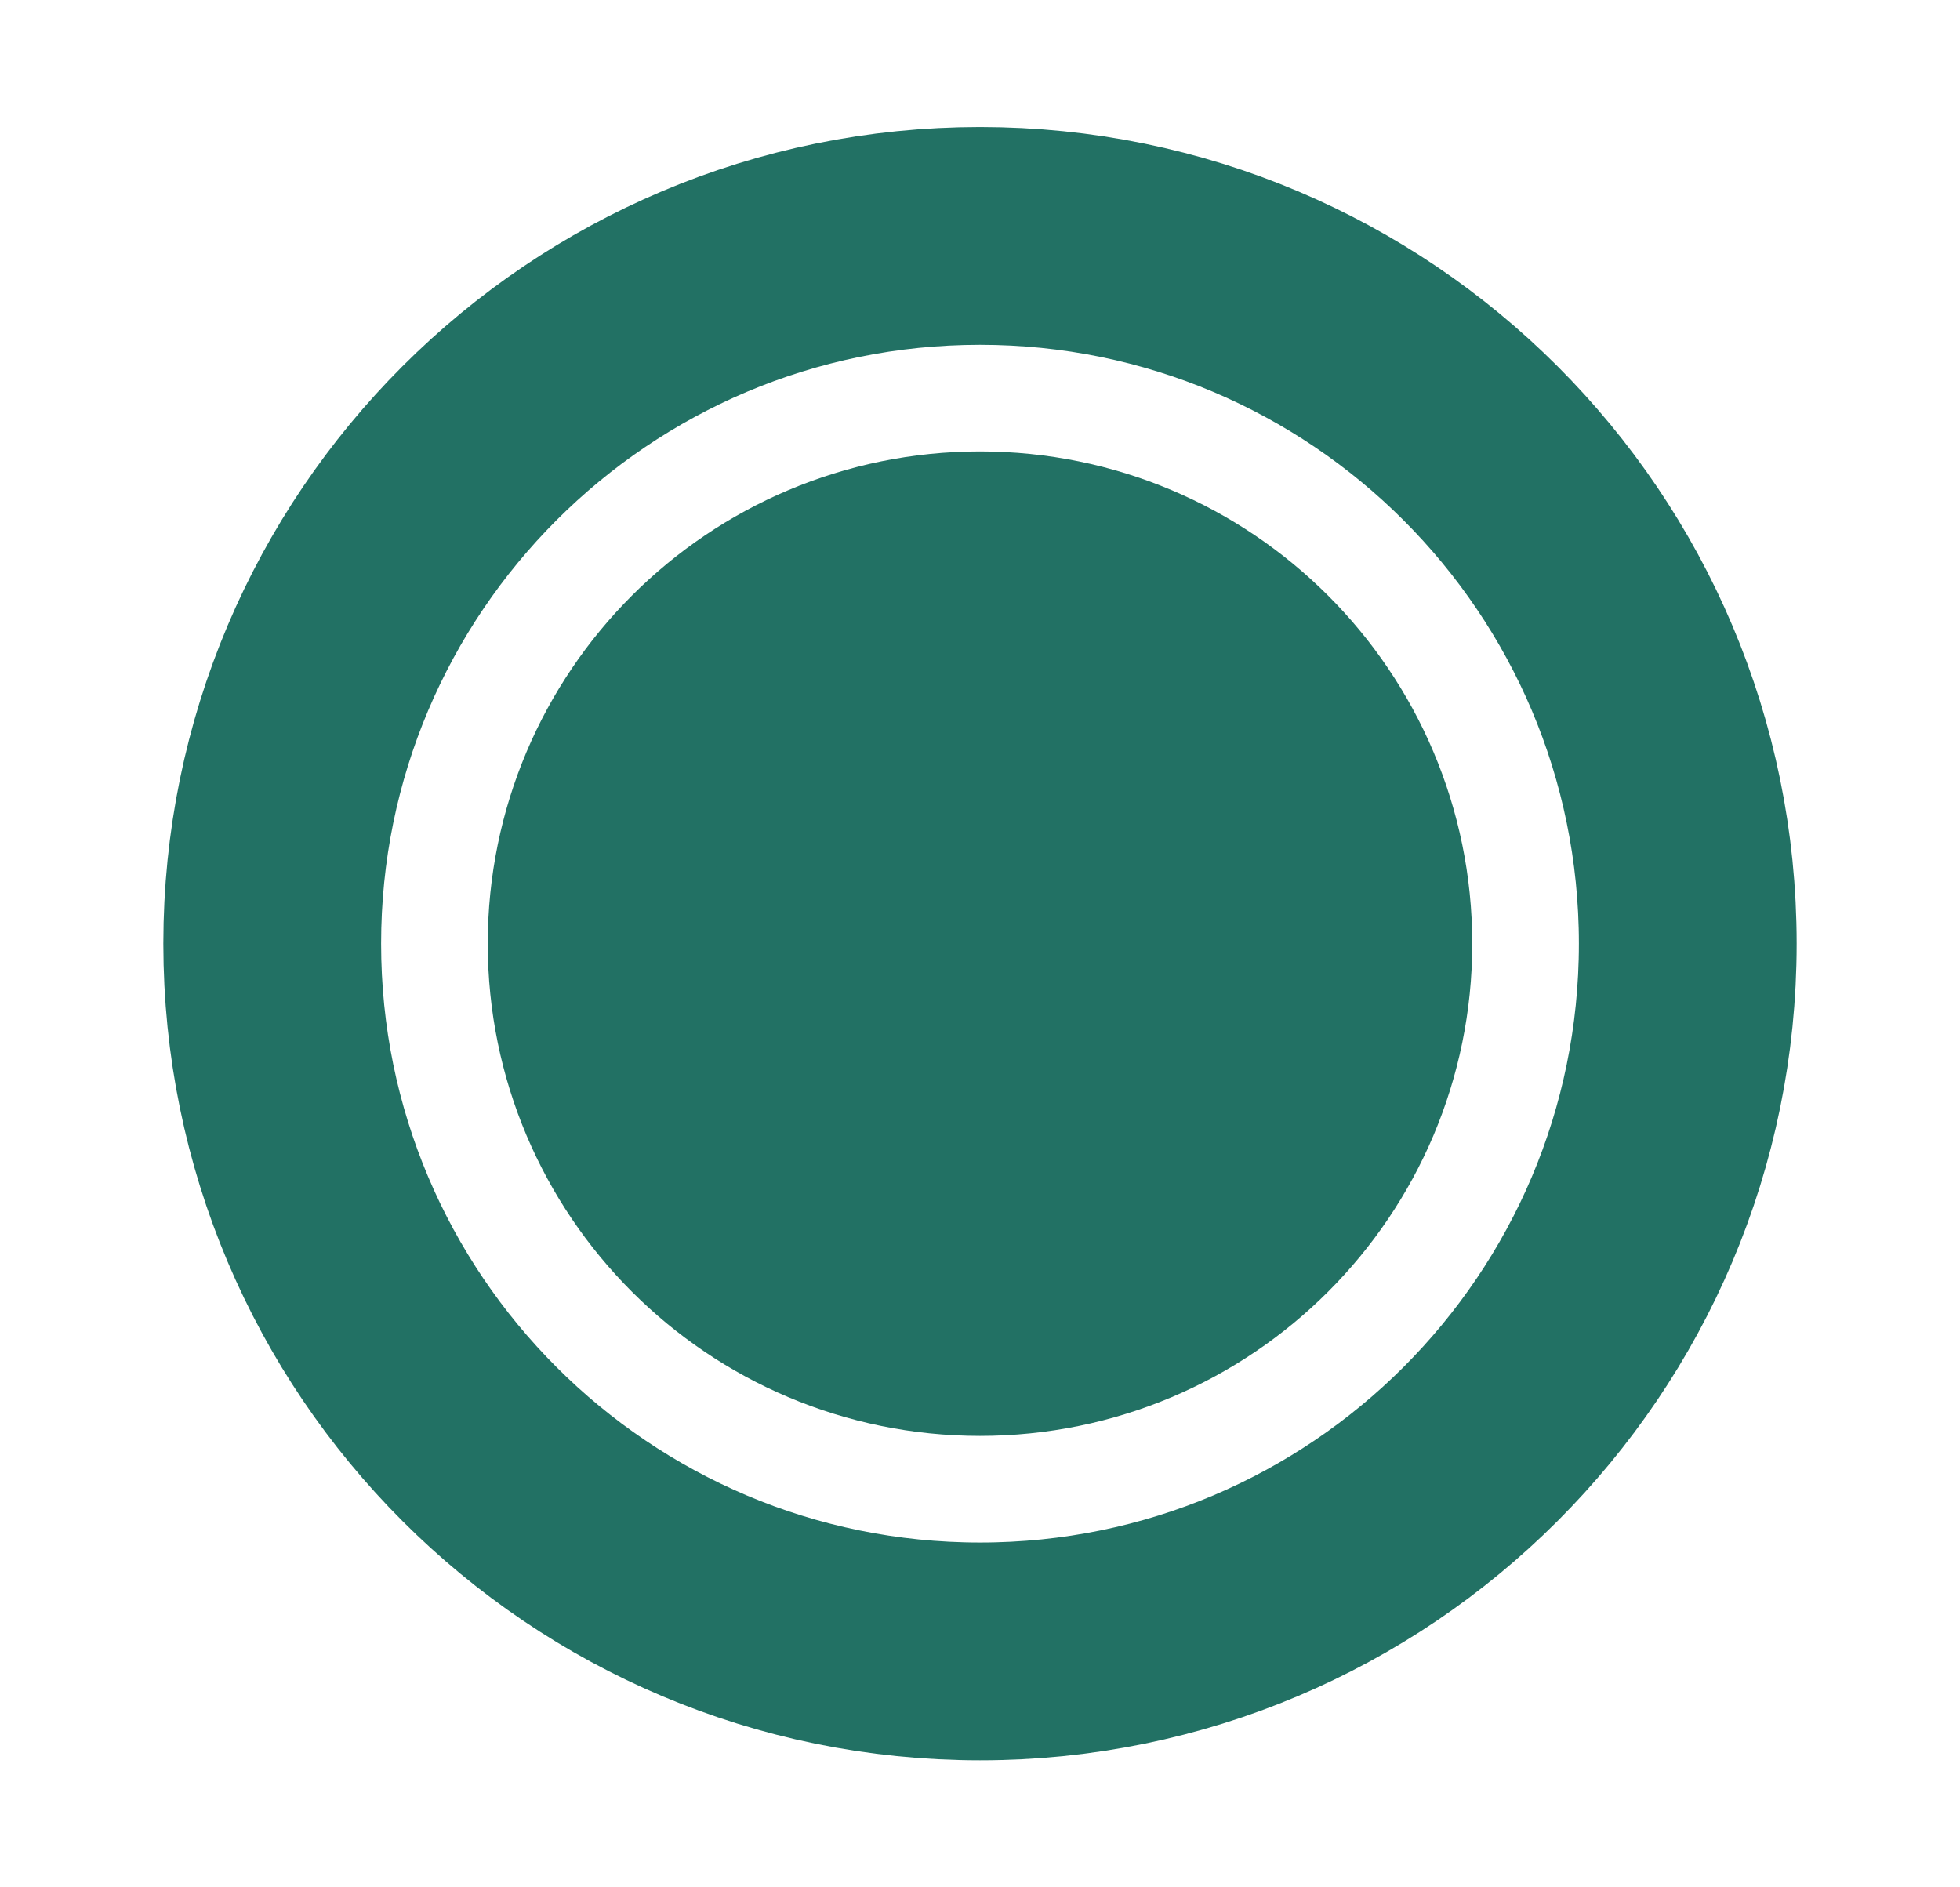 <svg width="27" height="26" viewBox="0 0 27 26" fill="none" xmlns="http://www.w3.org/2000/svg">
  <path d="M13.5 22.75C18.885 22.75 23.25 18.385 23.25 13C23.25 7.615 18.885 3.25 13.5 3.25C8.115 3.25 3.75 7.615 3.75 13C3.75 18.385 8.115 22.75 13.5 22.75Z" stroke="#227164" stroke-width="3" stroke-linecap="round" stroke-linejoin="round"/>
  <path d="M13.5 18.281C16.417 18.281 18.781 15.917 18.781 13C18.781 10.083 16.417 7.719 13.5 7.719C10.583 7.719 8.219 10.083 8.219 13C8.219 15.917 10.583 18.281 13.5 18.281Z" fill="#227164" stroke="#227164" stroke-width="3" stroke-linecap="round" stroke-linejoin="round"/>
  </svg>
  